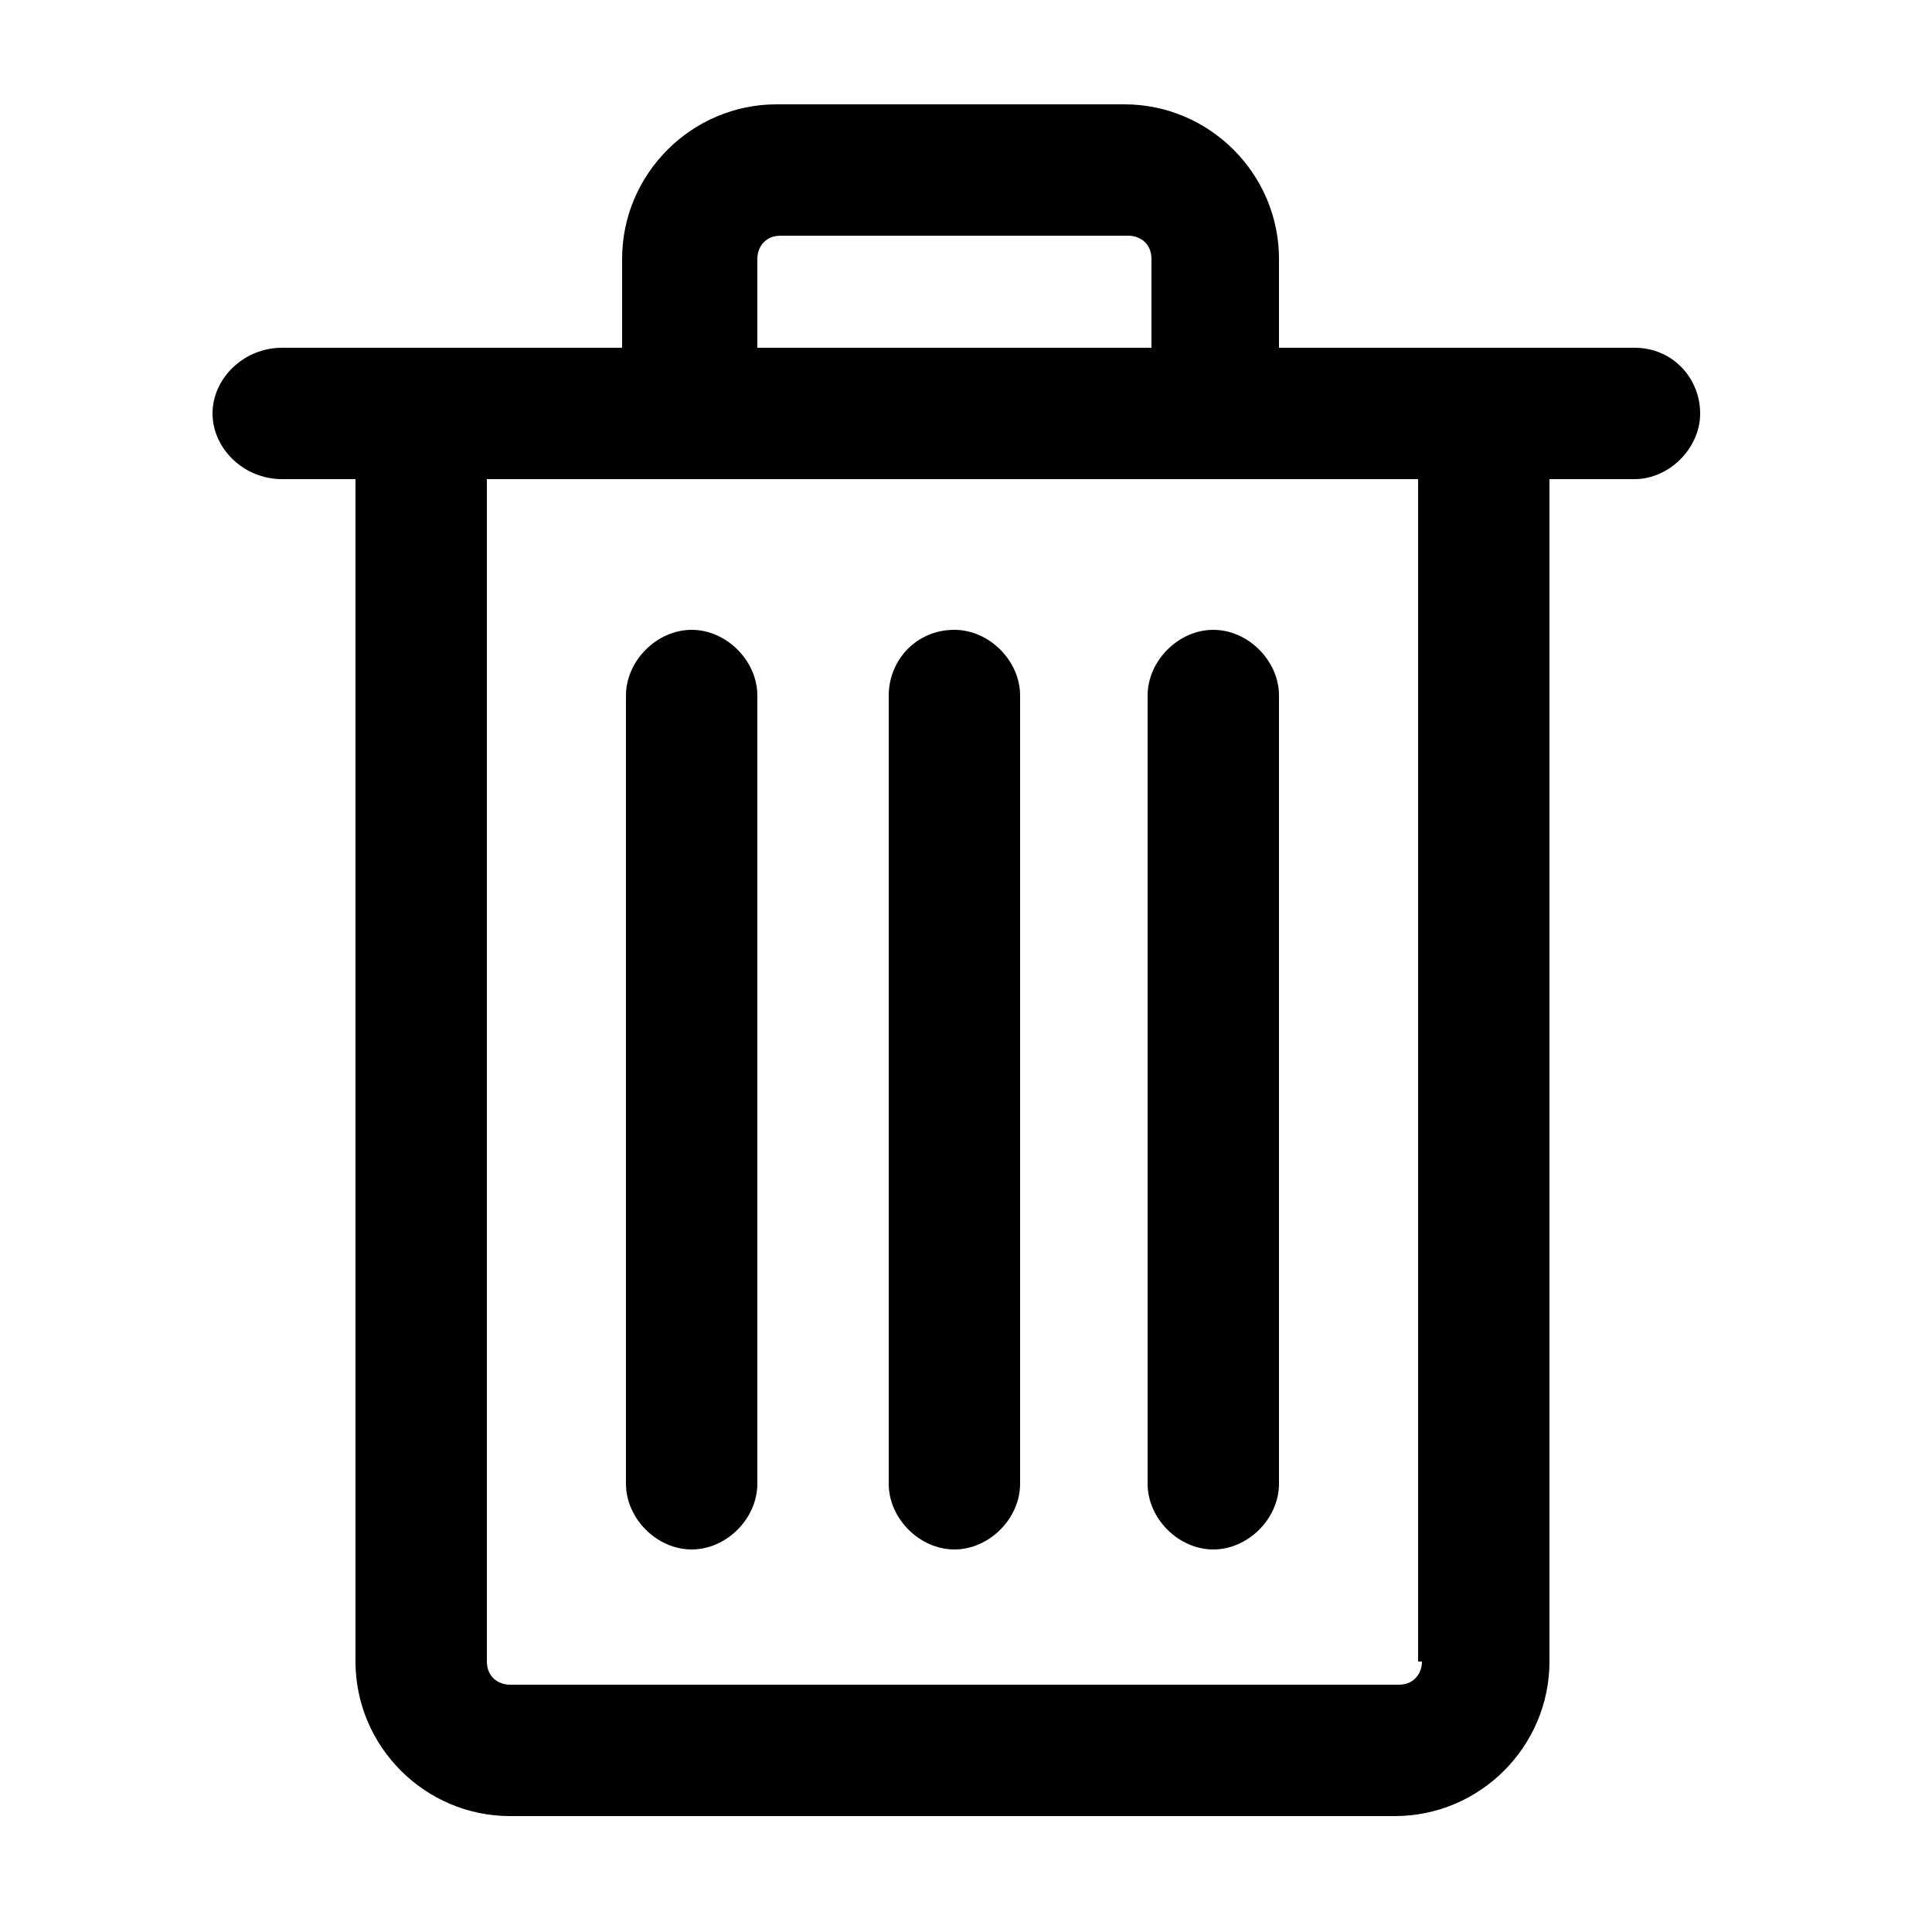 <svg viewBox="0 0 50 50">
	<path fill="currentColor" d="M17.9,16.3c0.9,0,1.7,0.8,1.7,1.7v20.4c0,0.9-0.8,1.7-1.7,1.7s-1.7-0.8-1.7-1.7V18
		C16.2,17.1,17,16.3,17.9,16.3z M24.7,16.3c0.9,0,1.7,0.8,1.7,1.7v20.4c0,0.9-0.8,1.7-1.7,1.7c-0.9,0-1.7-0.8-1.7-1.7V18
		C23,17.1,23.7,16.3,24.7,16.3z M29.7,18c0-0.9,0.8-1.7,1.7-1.7c0.9,0,1.7,0.8,1.7,1.7v20.4c0,0.9-0.8,1.7-1.7,1.7
		c-0.9,0-1.7-0.8-1.7-1.7V18z M36.8,43c0,0.3-0.2,0.6-0.6,0.6h-23c-0.3,0-0.6-0.2-0.6-0.6V12.4h24.1V43H36.8z M19.6,6.7
		c0-0.3,0.2-0.6,0.6-0.6h9c0.3,0,0.6,0.2,0.6,0.6V9H19.6C19.6,9,19.6,6.7,19.6,6.7z M42.3,9h-9.2V6.7c0-2.2-1.8-4-4-4h-9
		c-2.2,0-4,1.8-4,4V9H7.3c-1,0-1.8,0.8-1.8,1.7c0,0.9,0.8,1.7,1.8,1.7h1.9V43c0,2.2,1.8,4,4,4h22.9c2.2,0,4-1.8,4-4V12.4h2.2
		c0.9,0,1.7-0.8,1.7-1.7S43.3,9,42.3,9z"/>
</svg>
